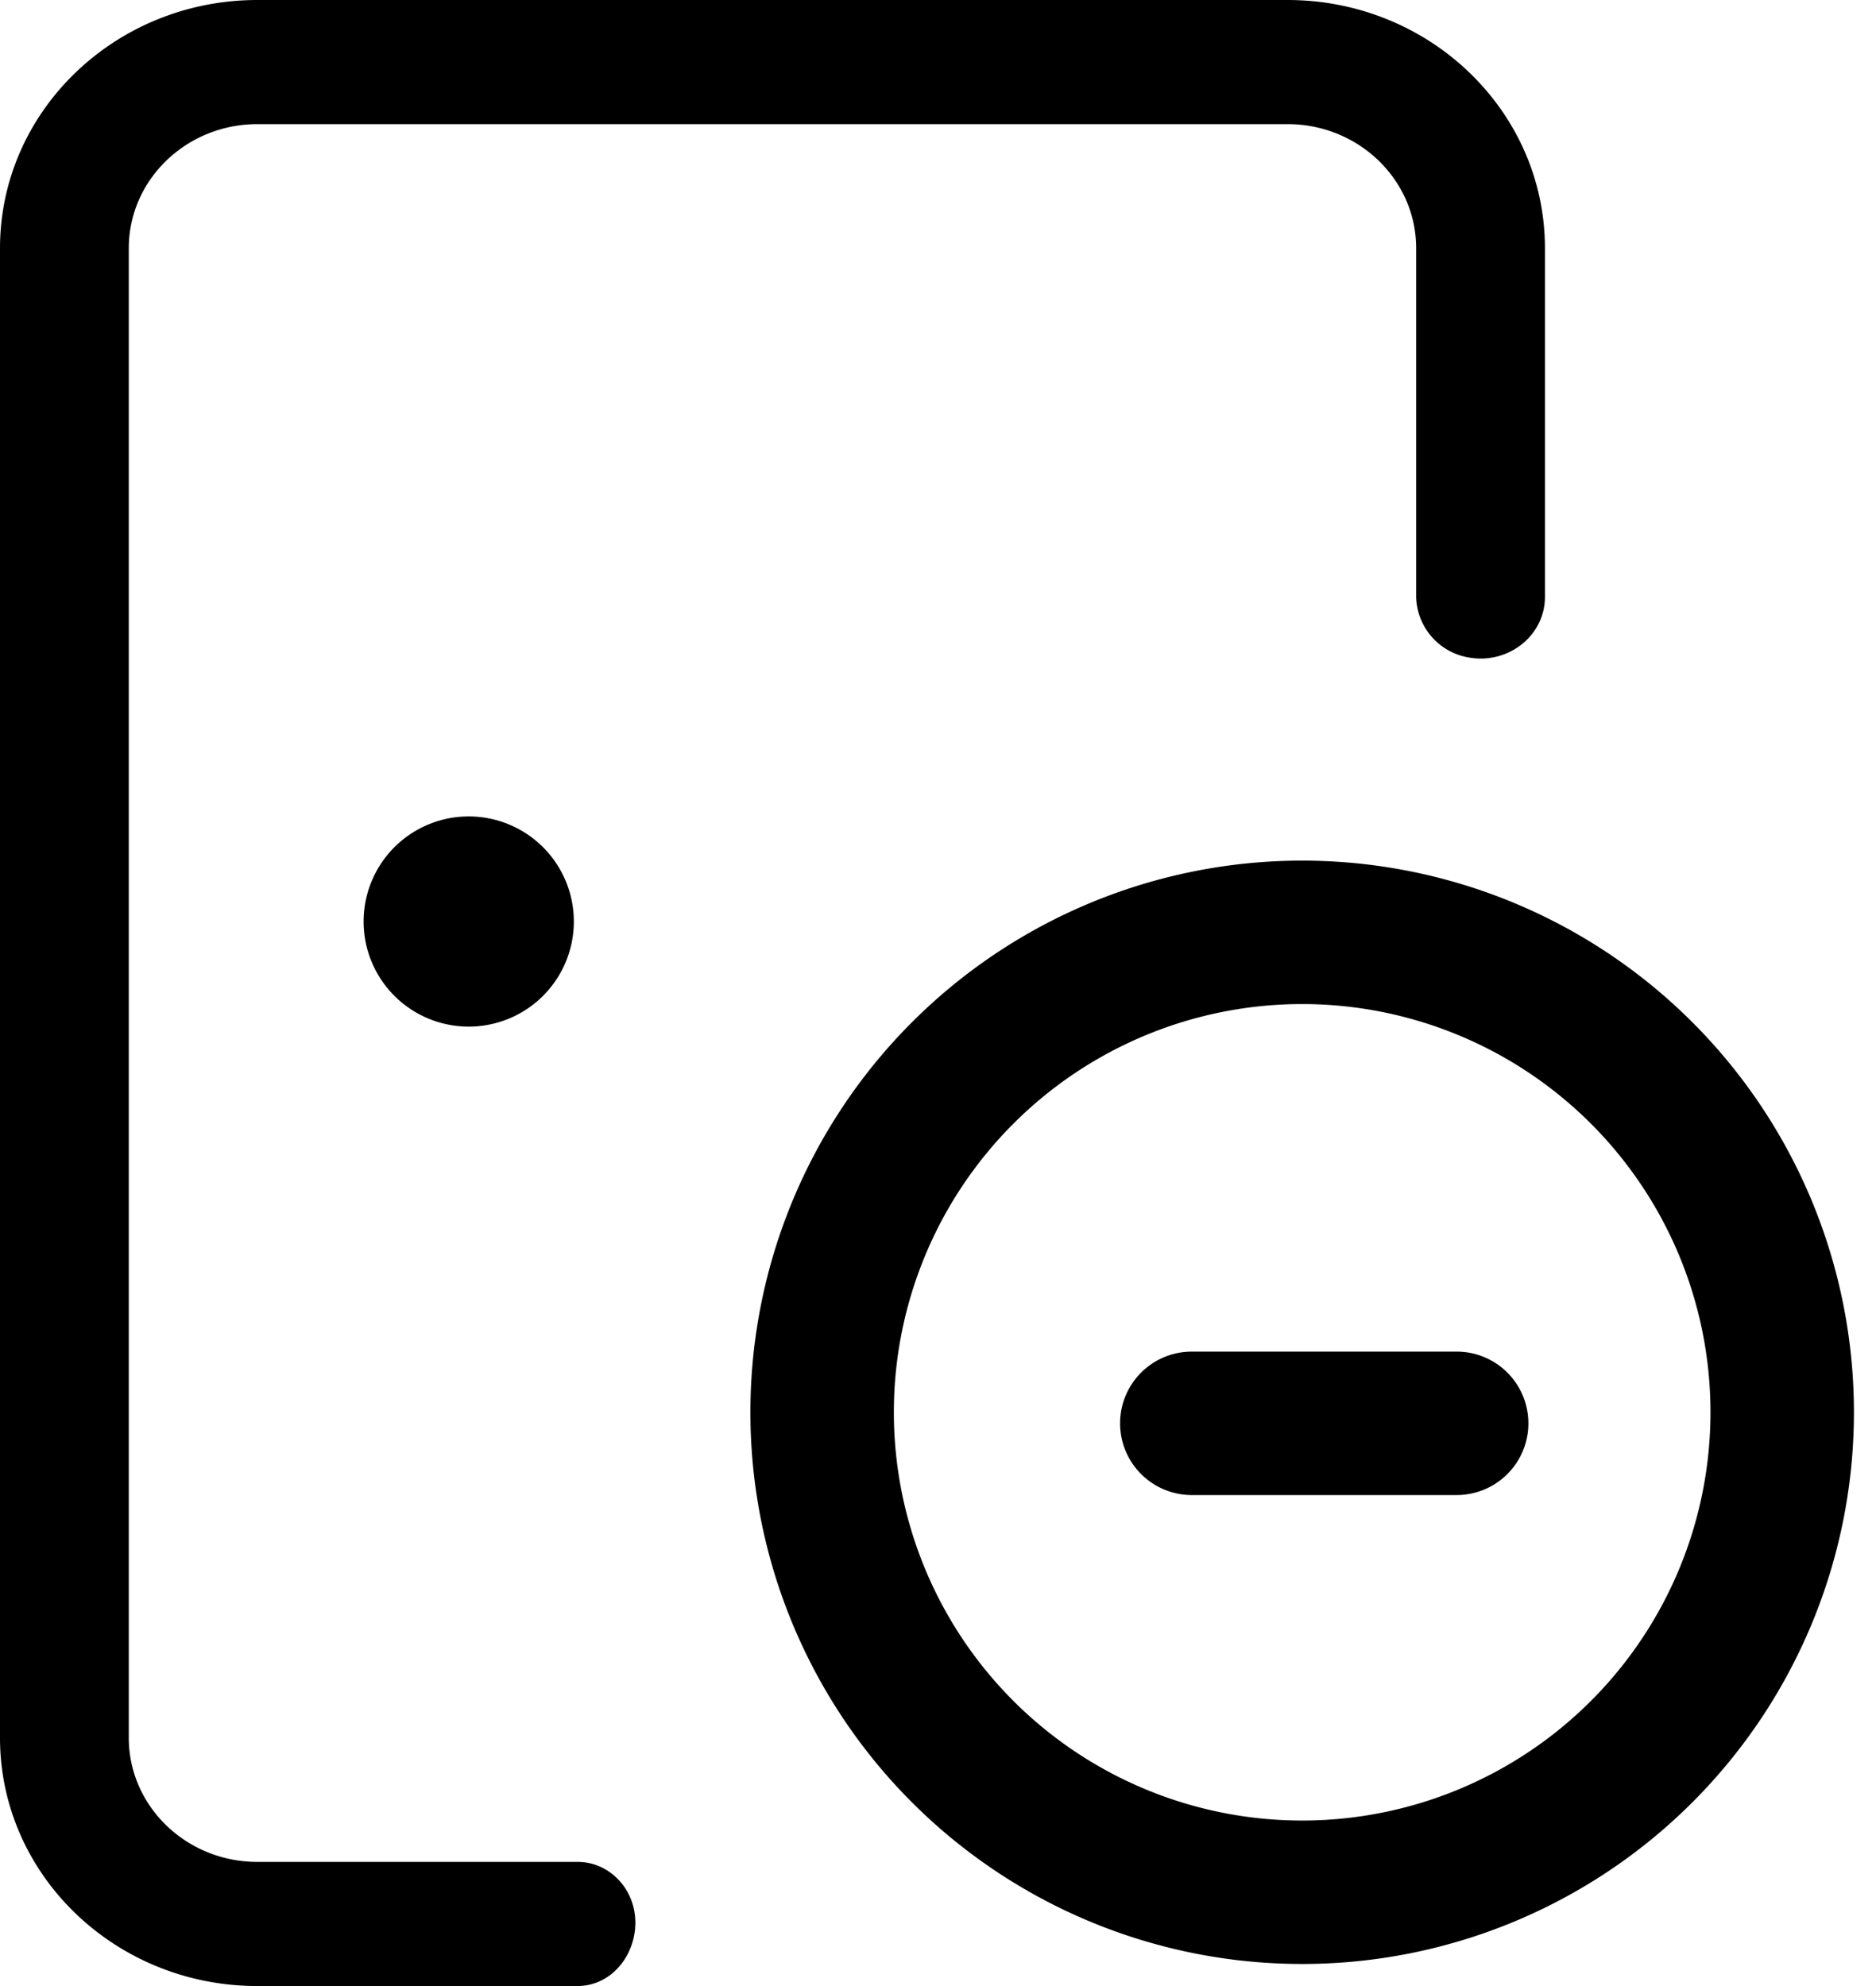 <svg width="17" height="18" fill="none" xmlns="http://www.w3.org/2000/svg" focusable="false" viewBox="0 0 17 18"><path d="M0 2.25C0 1.007 1.045 0 2.333 0h9.334C12.955 0 14 1.007 14 2.25v3.16c0 .351-.33.607-.677.551a.571.571 0 01-.49-.55V2.25c0-.621-.522-1.125-1.166-1.125H2.333c-.644 0-1.166.504-1.166 1.125v13.5c0 .621.522 1.125 1.166 1.125h2.904c.182 0 .348.102.441.258.214.361-.027.867-.447.867H2.333C1.045 18 0 16.993 0 15.75V2.25z" fill="currentColor"/><path d="M3.295 8.352a.952.952 0 101.905 0 .952.952 0 00-1.905 0zM10.8 12.25a.65.65 0 100 1.3h2.4a.65.65 0 100-1.3h-2.4z" fill="currentColor"/><path fill-rule="evenodd" clip-rule="evenodd" d="M11.8 17.8a5 5 0 100-10 5 5 0 000 10zm0-1.3a3.7 3.7 0 100-7.4 3.7 3.7 0 000 7.4z" fill="currentColor"/></svg>